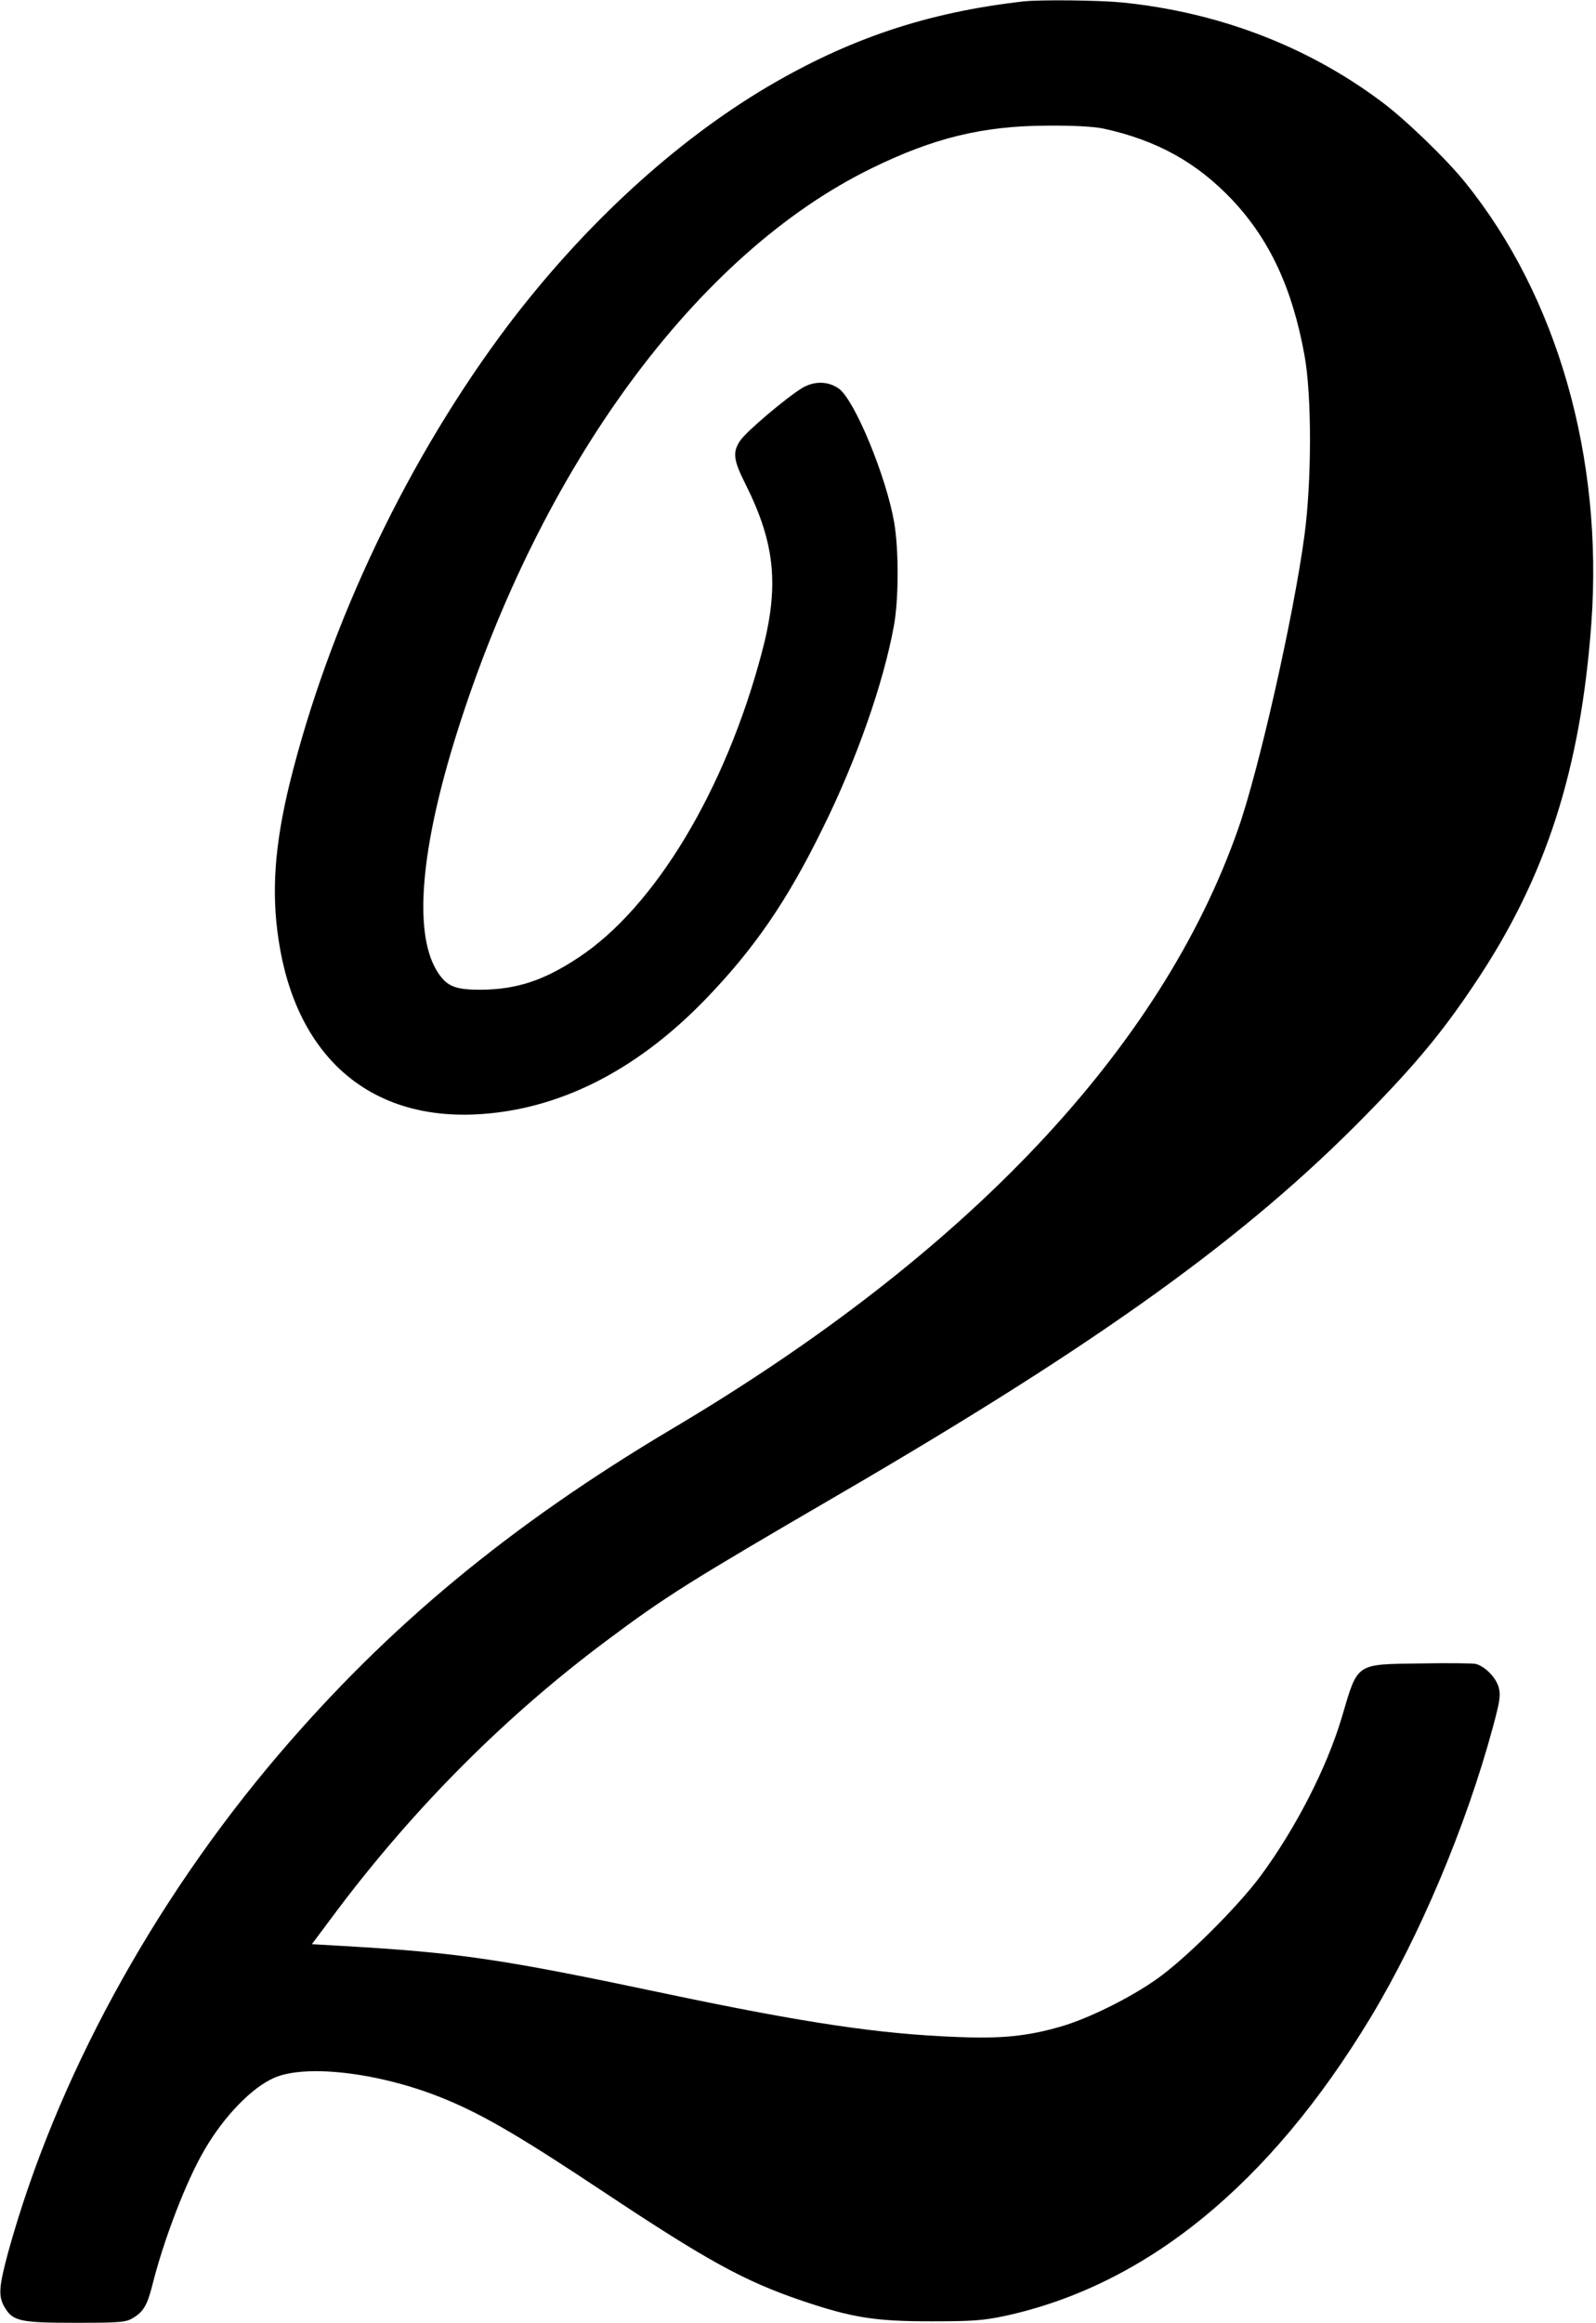 <?xml version="1.0" standalone="no"?>
<!DOCTYPE svg PUBLIC "-//W3C//DTD SVG 20010904//EN"
 "http://www.w3.org/TR/2001/REC-SVG-20010904/DTD/svg10.dtd">
<svg version="1.0" xmlns="http://www.w3.org/2000/svg"
 width="656pt" height="954pt" viewBox="0 0 656 954"
 preserveAspectRatio="xMidYMid meet">
<g transform="translate(0,954) scale(0.1,-0.1)"
fill="#000000" stroke="none">
<path d="M4205 9534 c-395 -45 -716 -153 -1053 -352 -381 -226 -752 -568
-1060 -973 -412 -545 -739 -1229 -902 -1889 -61 -251 -75 -443 -45 -640 71
-475 369 -738 810 -717 335 16 655 175 940 468 204 210 341 409 490 714 136
276 246 588 289 824 20 107 21 312 1 427 -33 188 -161 498 -226 547 -44 32
-101 33 -151 4 -67 -41 -230 -179 -255 -216 -33 -48 -29 -80 22 -181 122 -244
139 -420 65 -695 -149 -560 -438 -1040 -751 -1247 -143 -95 -255 -132 -404
-133 -109 0 -142 15 -182 82 -93 159 -63 503 85 973 346 1098 989 1971 1707
2320 254 124 455 173 720 174 107 1 192 -4 230 -12 220 -48 384 -139 530 -293
154 -164 247 -363 297 -639 30 -165 30 -518 -1 -744 -45 -332 -187 -960 -272
-1201 -316 -901 -1111 -1743 -2326 -2463 -668 -397 -1168 -811 -1620 -1341
-519 -609 -915 -1338 -1109 -2040 -39 -144 -42 -183 -14 -229 34 -56 65 -62
292 -62 184 0 206 2 235 20 42 25 58 52 78 130 47 189 140 432 216 561 81 139
196 257 288 296 137 58 451 17 709 -92 156 -65 313 -158 647 -380 422 -280
574 -364 813 -445 205 -69 298 -84 527 -84 171 0 215 3 305 22 581 126 1089
540 1503 1225 202 334 393 787 502 1189 30 111 34 135 25 168 -11 40 -56 86
-94 96 -12 3 -115 4 -228 2 -269 -4 -256 5 -323 -222 -61 -205 -189 -455 -333
-650 -94 -127 -309 -341 -427 -424 -112 -79 -282 -163 -397 -196 -136 -39
-242 -50 -427 -42 -315 12 -619 57 -1186 176 -687 145 -856 170 -1342 198
l-121 7 103 138 c320 425 695 801 1110 1110 239 179 338 241 950 597 1079 628
1679 1060 2170 1561 206 210 317 344 450 544 290 433 432 875 476 1476 49 680
-140 1341 -518 1809 -78 97 -247 260 -344 332 -306 229 -671 368 -1068 408
-95 9 -336 12 -406 4z"/>
</g>
</svg>
